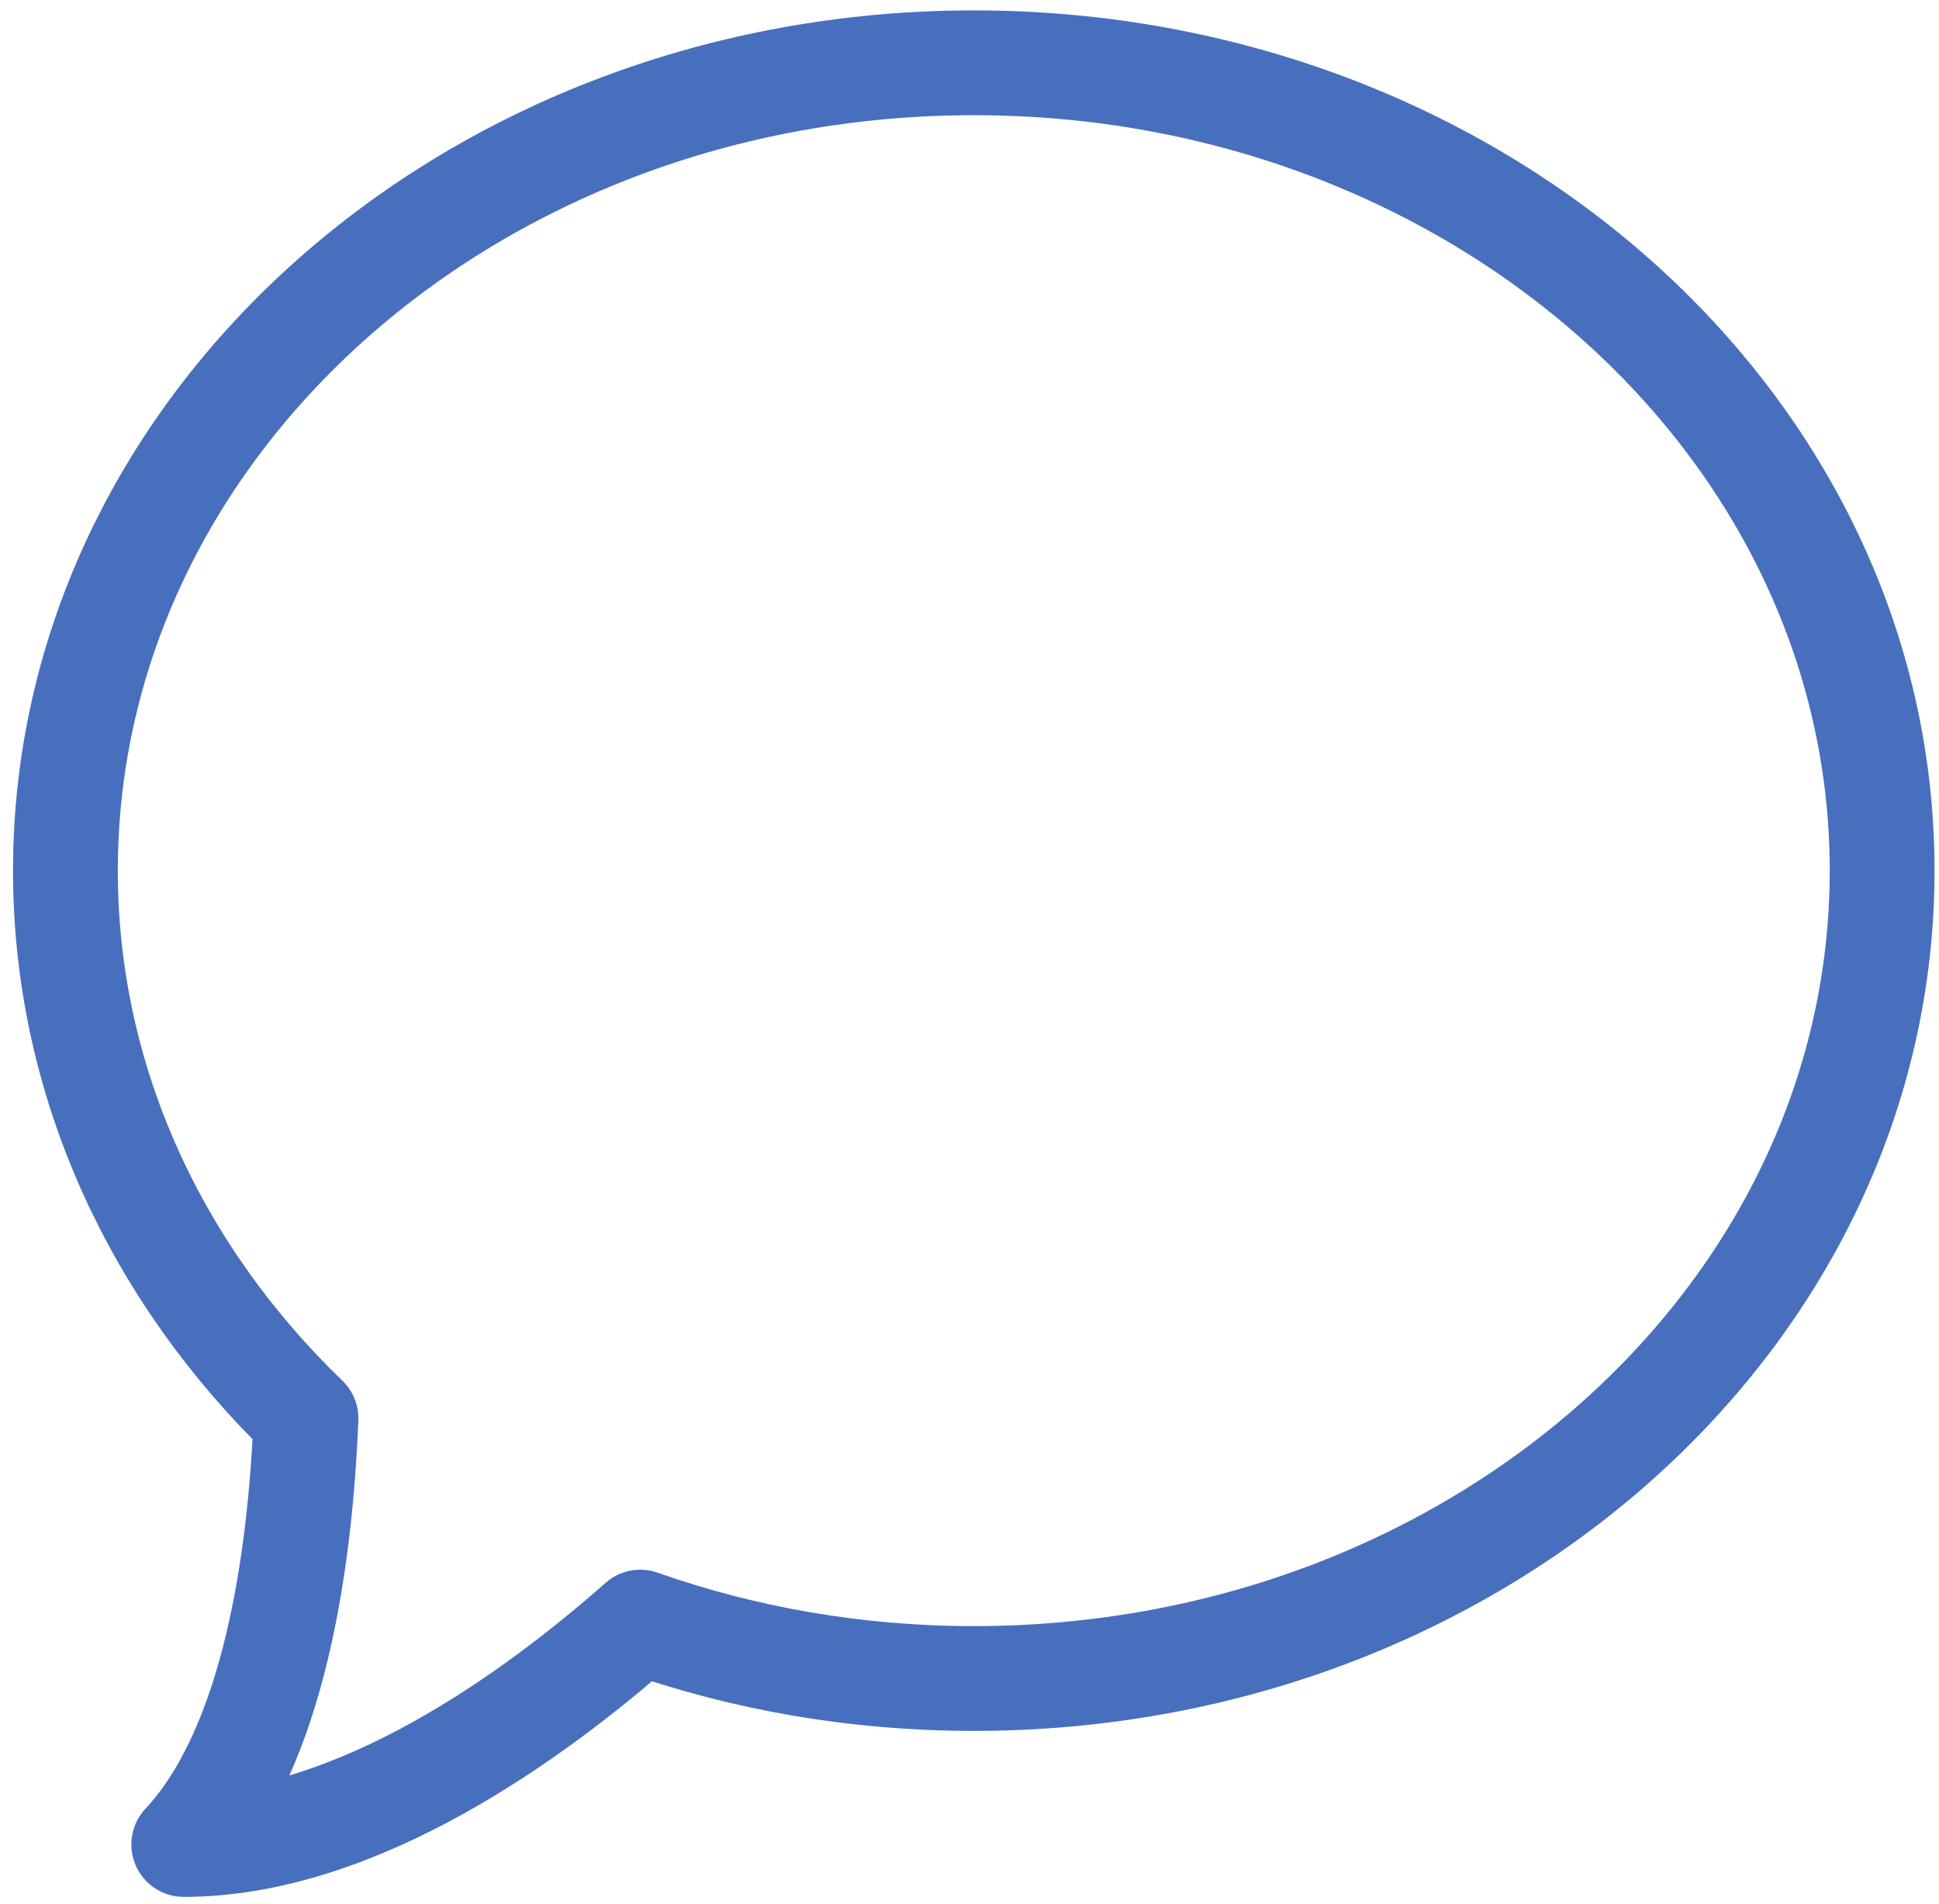 <svg xmlns="http://www.w3.org/2000/svg" xmlns:xlink="http://www.w3.org/1999/xlink" width="111" height="109" viewBox="0 0 111 109"><defs><path id="poz8a" d="M1051.745 184.595c-28.719 0-52 20.71-52 46.249 0 12.092 5.222 23.116 13.772 31.357-.327 8.03-1.797 18.827-6.998 24.394 9.933 0 20.102-7.4 26.134-12.731 5.913 2.085 12.354 3.229 19.092 3.229 28.72 0 52-20.711 52-46.25 0-25.537-23.28-46.248-52-46.248z"/></defs><g><g transform="translate(-996 -181)"><use fill="#fff" fill-opacity="0" stroke="#486fbe" stroke-linejoin="round" stroke-miterlimit="50" stroke-width="6" xlink:href="#poz8a"/></g></g></svg>